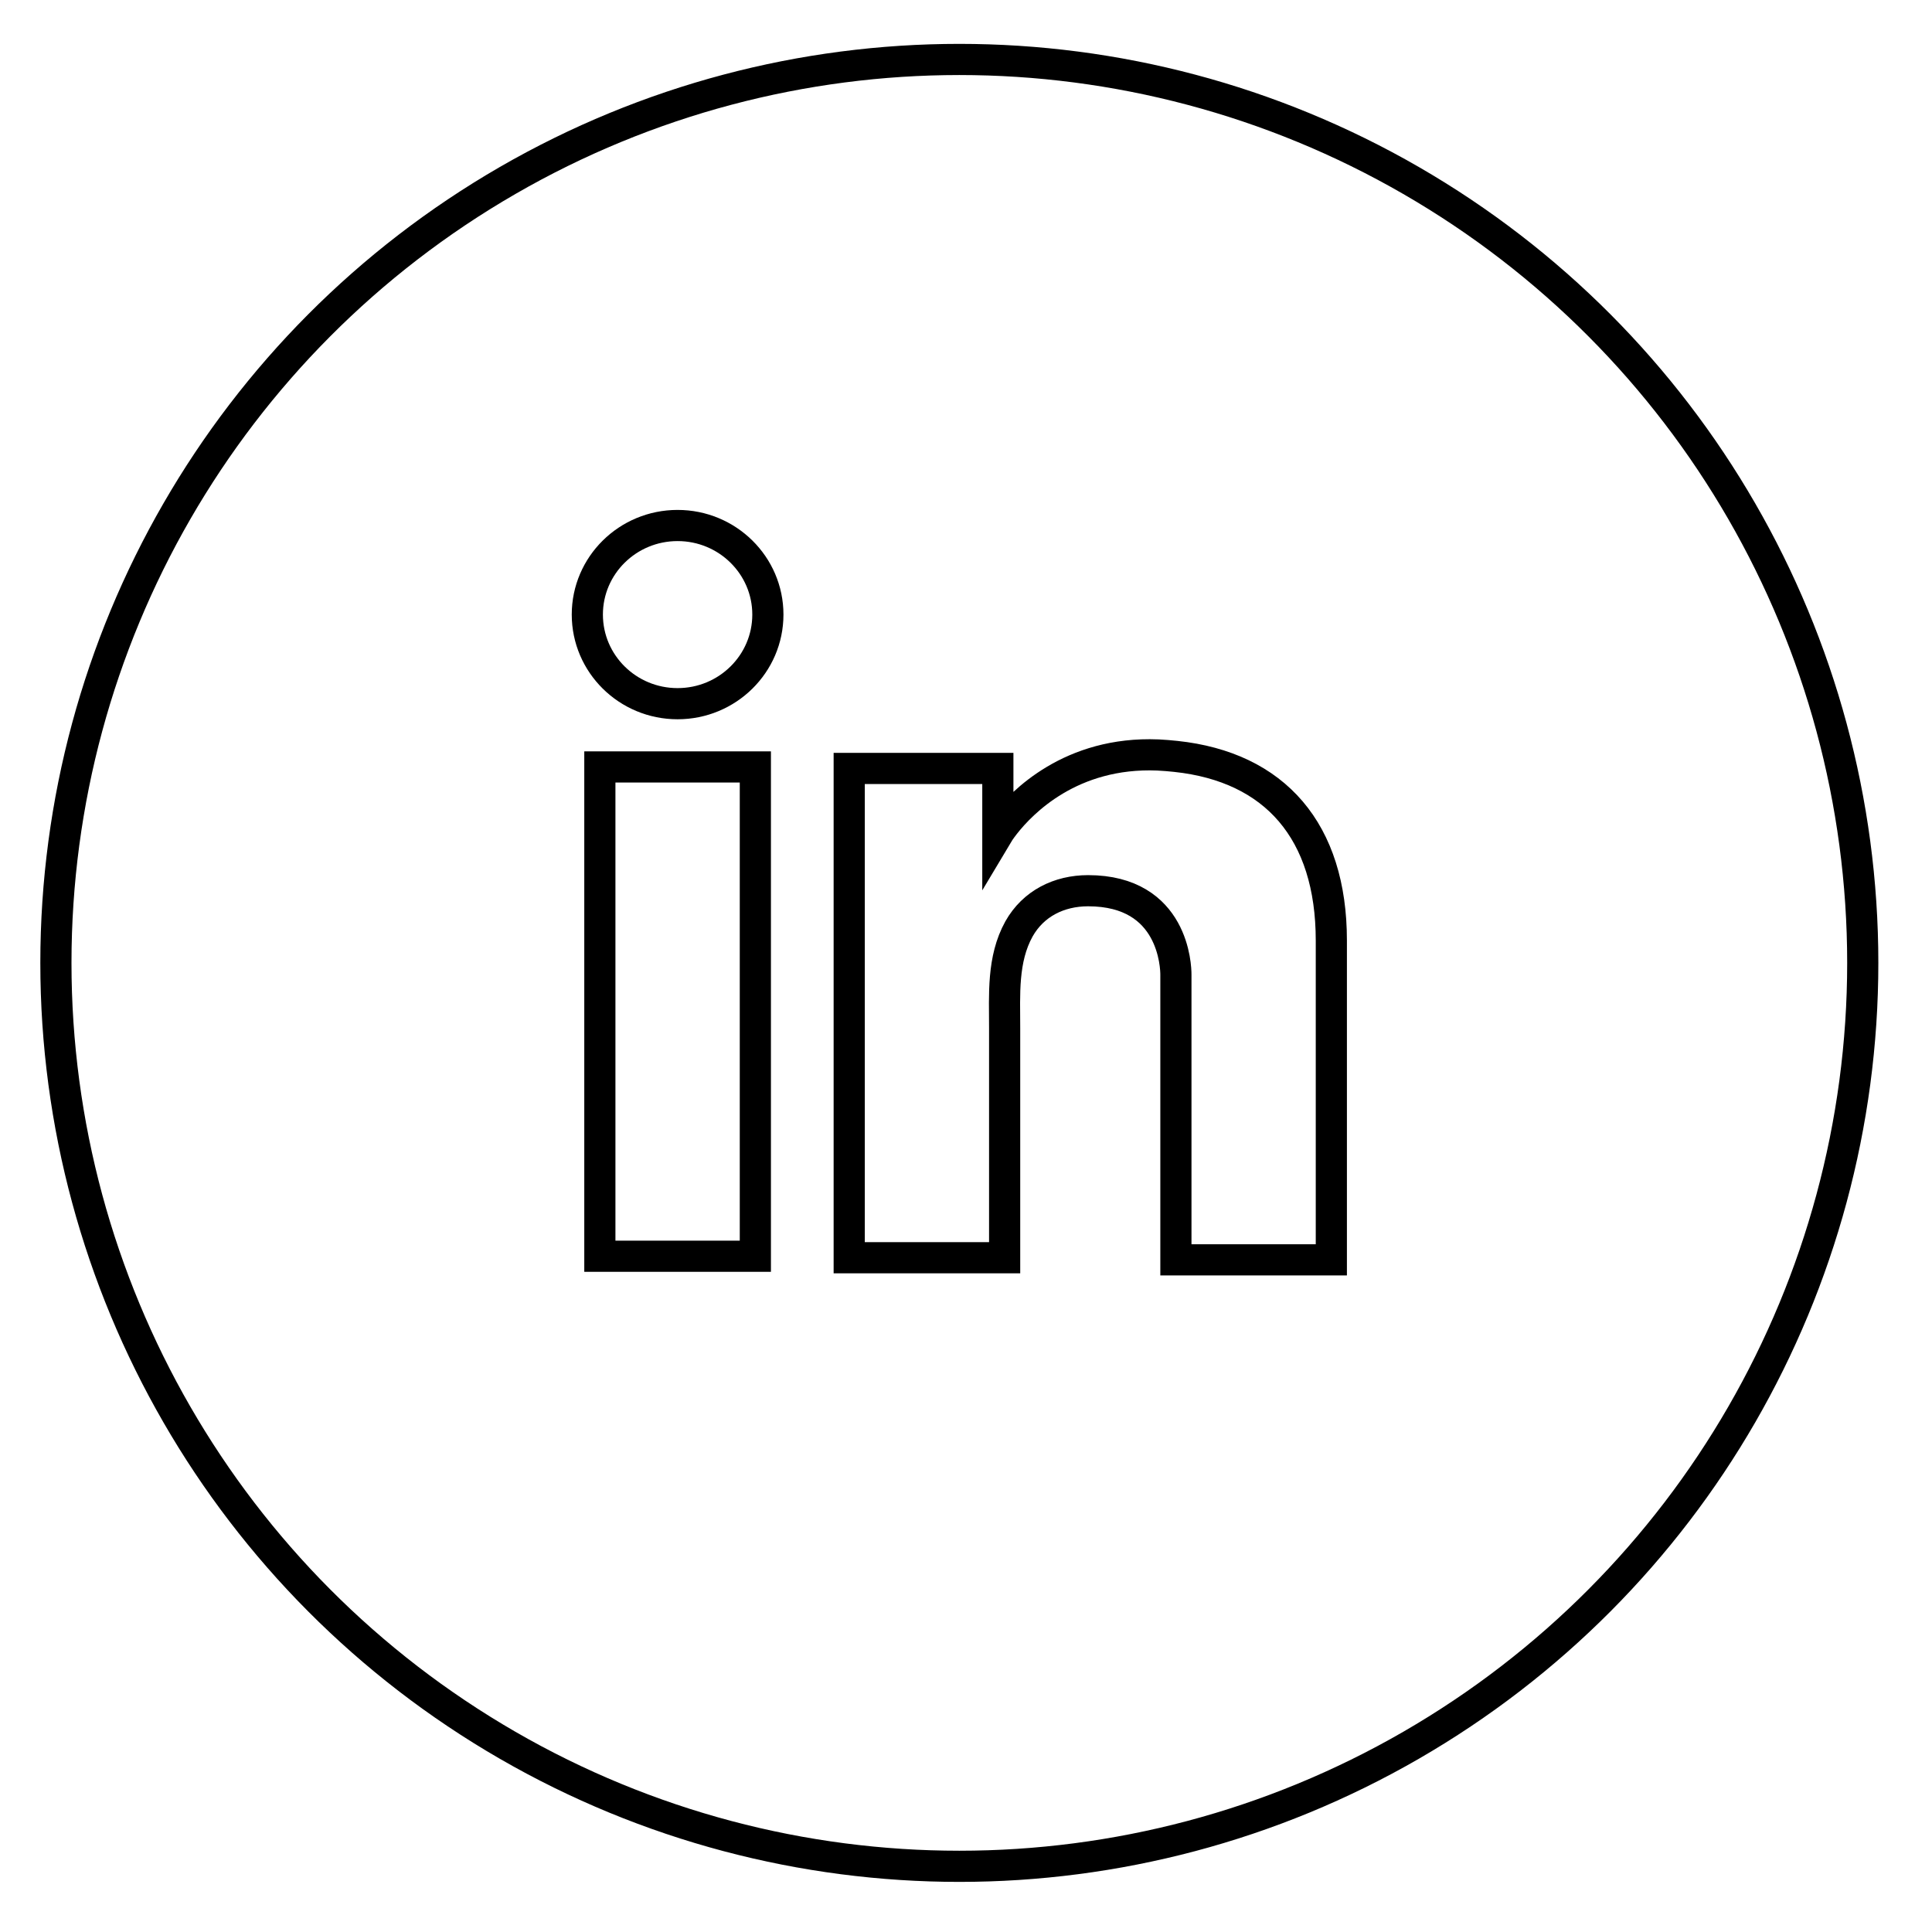 <svg width="31" height="31" viewBox="0 0 31 31" fill="none" xmlns="http://www.w3.org/2000/svg">
<circle cx="15.393" cy="15.45" r="14.496" stroke="black" stroke-width="0.5"/>
<path d="M12.12 12.306H9.625V20.157H12.12V12.306Z" stroke="black" stroke-width="0.5"/>
<path d="M18.868 12.137C18.776 12.126 18.678 12.12 18.58 12.114C17.183 12.057 16.396 12.874 16.12 13.226C16.045 13.322 16.011 13.379 16.011 13.379V12.33H13.626V20.181H16.011H16.12C16.12 19.381 16.12 18.587 16.12 17.787C16.12 17.356 16.12 16.924 16.12 16.493C16.12 15.96 16.08 15.393 16.35 14.905C16.58 14.497 16.994 14.292 17.459 14.292C18.839 14.292 18.868 15.523 18.868 15.637C18.868 15.643 18.868 15.648 18.868 15.648V20.215H21.362V15.092C21.362 13.339 20.46 12.307 18.868 12.137Z" stroke="black" stroke-width="0.5"/>
<path d="M10.872 11.291C11.672 11.291 12.321 10.651 12.321 9.861C12.321 9.072 11.672 8.432 10.872 8.432C10.072 8.432 9.424 9.072 9.424 9.861C9.424 10.651 10.072 11.291 10.872 11.291Z" stroke="black" stroke-width="0.5"/>
</svg>
